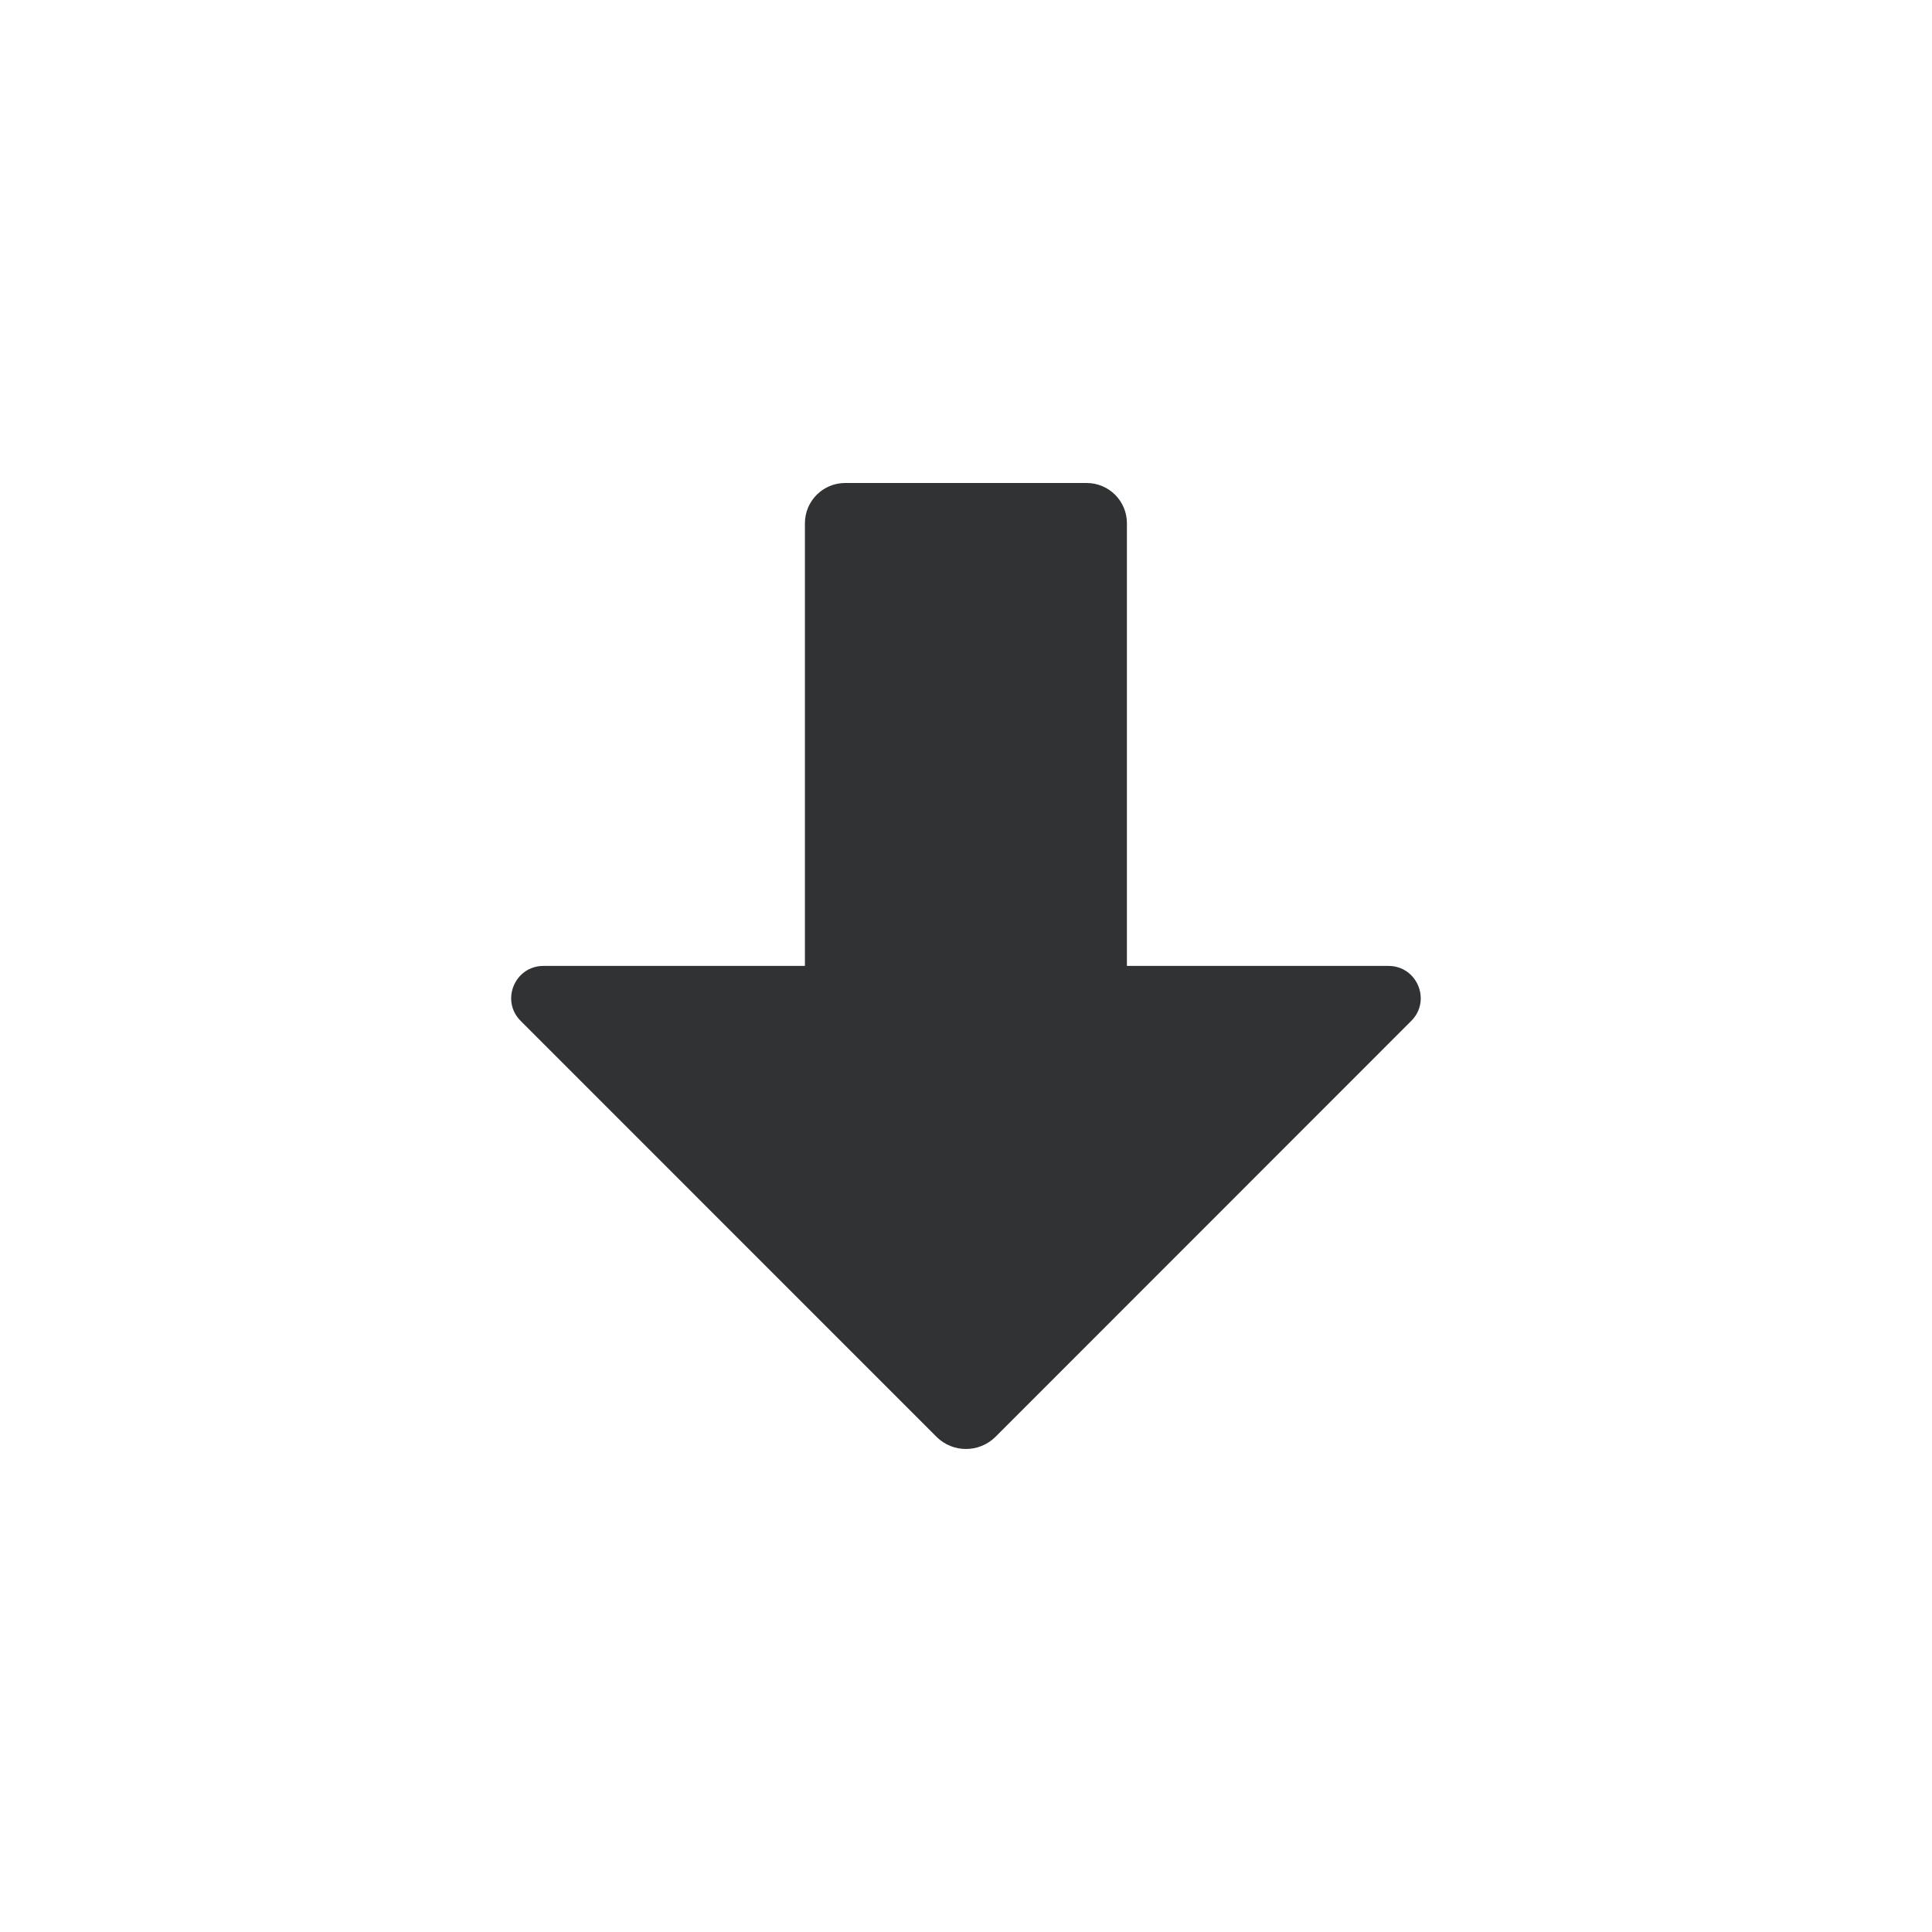 <svg width="24" height="24" viewBox="0 0 24 24" fill="none" xmlns="http://www.w3.org/2000/svg">
<path fill-rule="evenodd" clip-rule="evenodd" d="M11.634 17.849L6.468 12.682C6.216 12.431 6.394 11.999 6.751 11.999H9.999V6.5C9.999 6.224 10.223 6 10.499 6H13.499C13.775 6 13.999 6.224 13.999 6.5V11.999H17.248C17.605 11.999 17.783 12.431 17.531 12.682L12.366 17.849C12.163 18.05 11.836 18.05 11.634 17.849Z" fill="#313234"/>
</svg>
